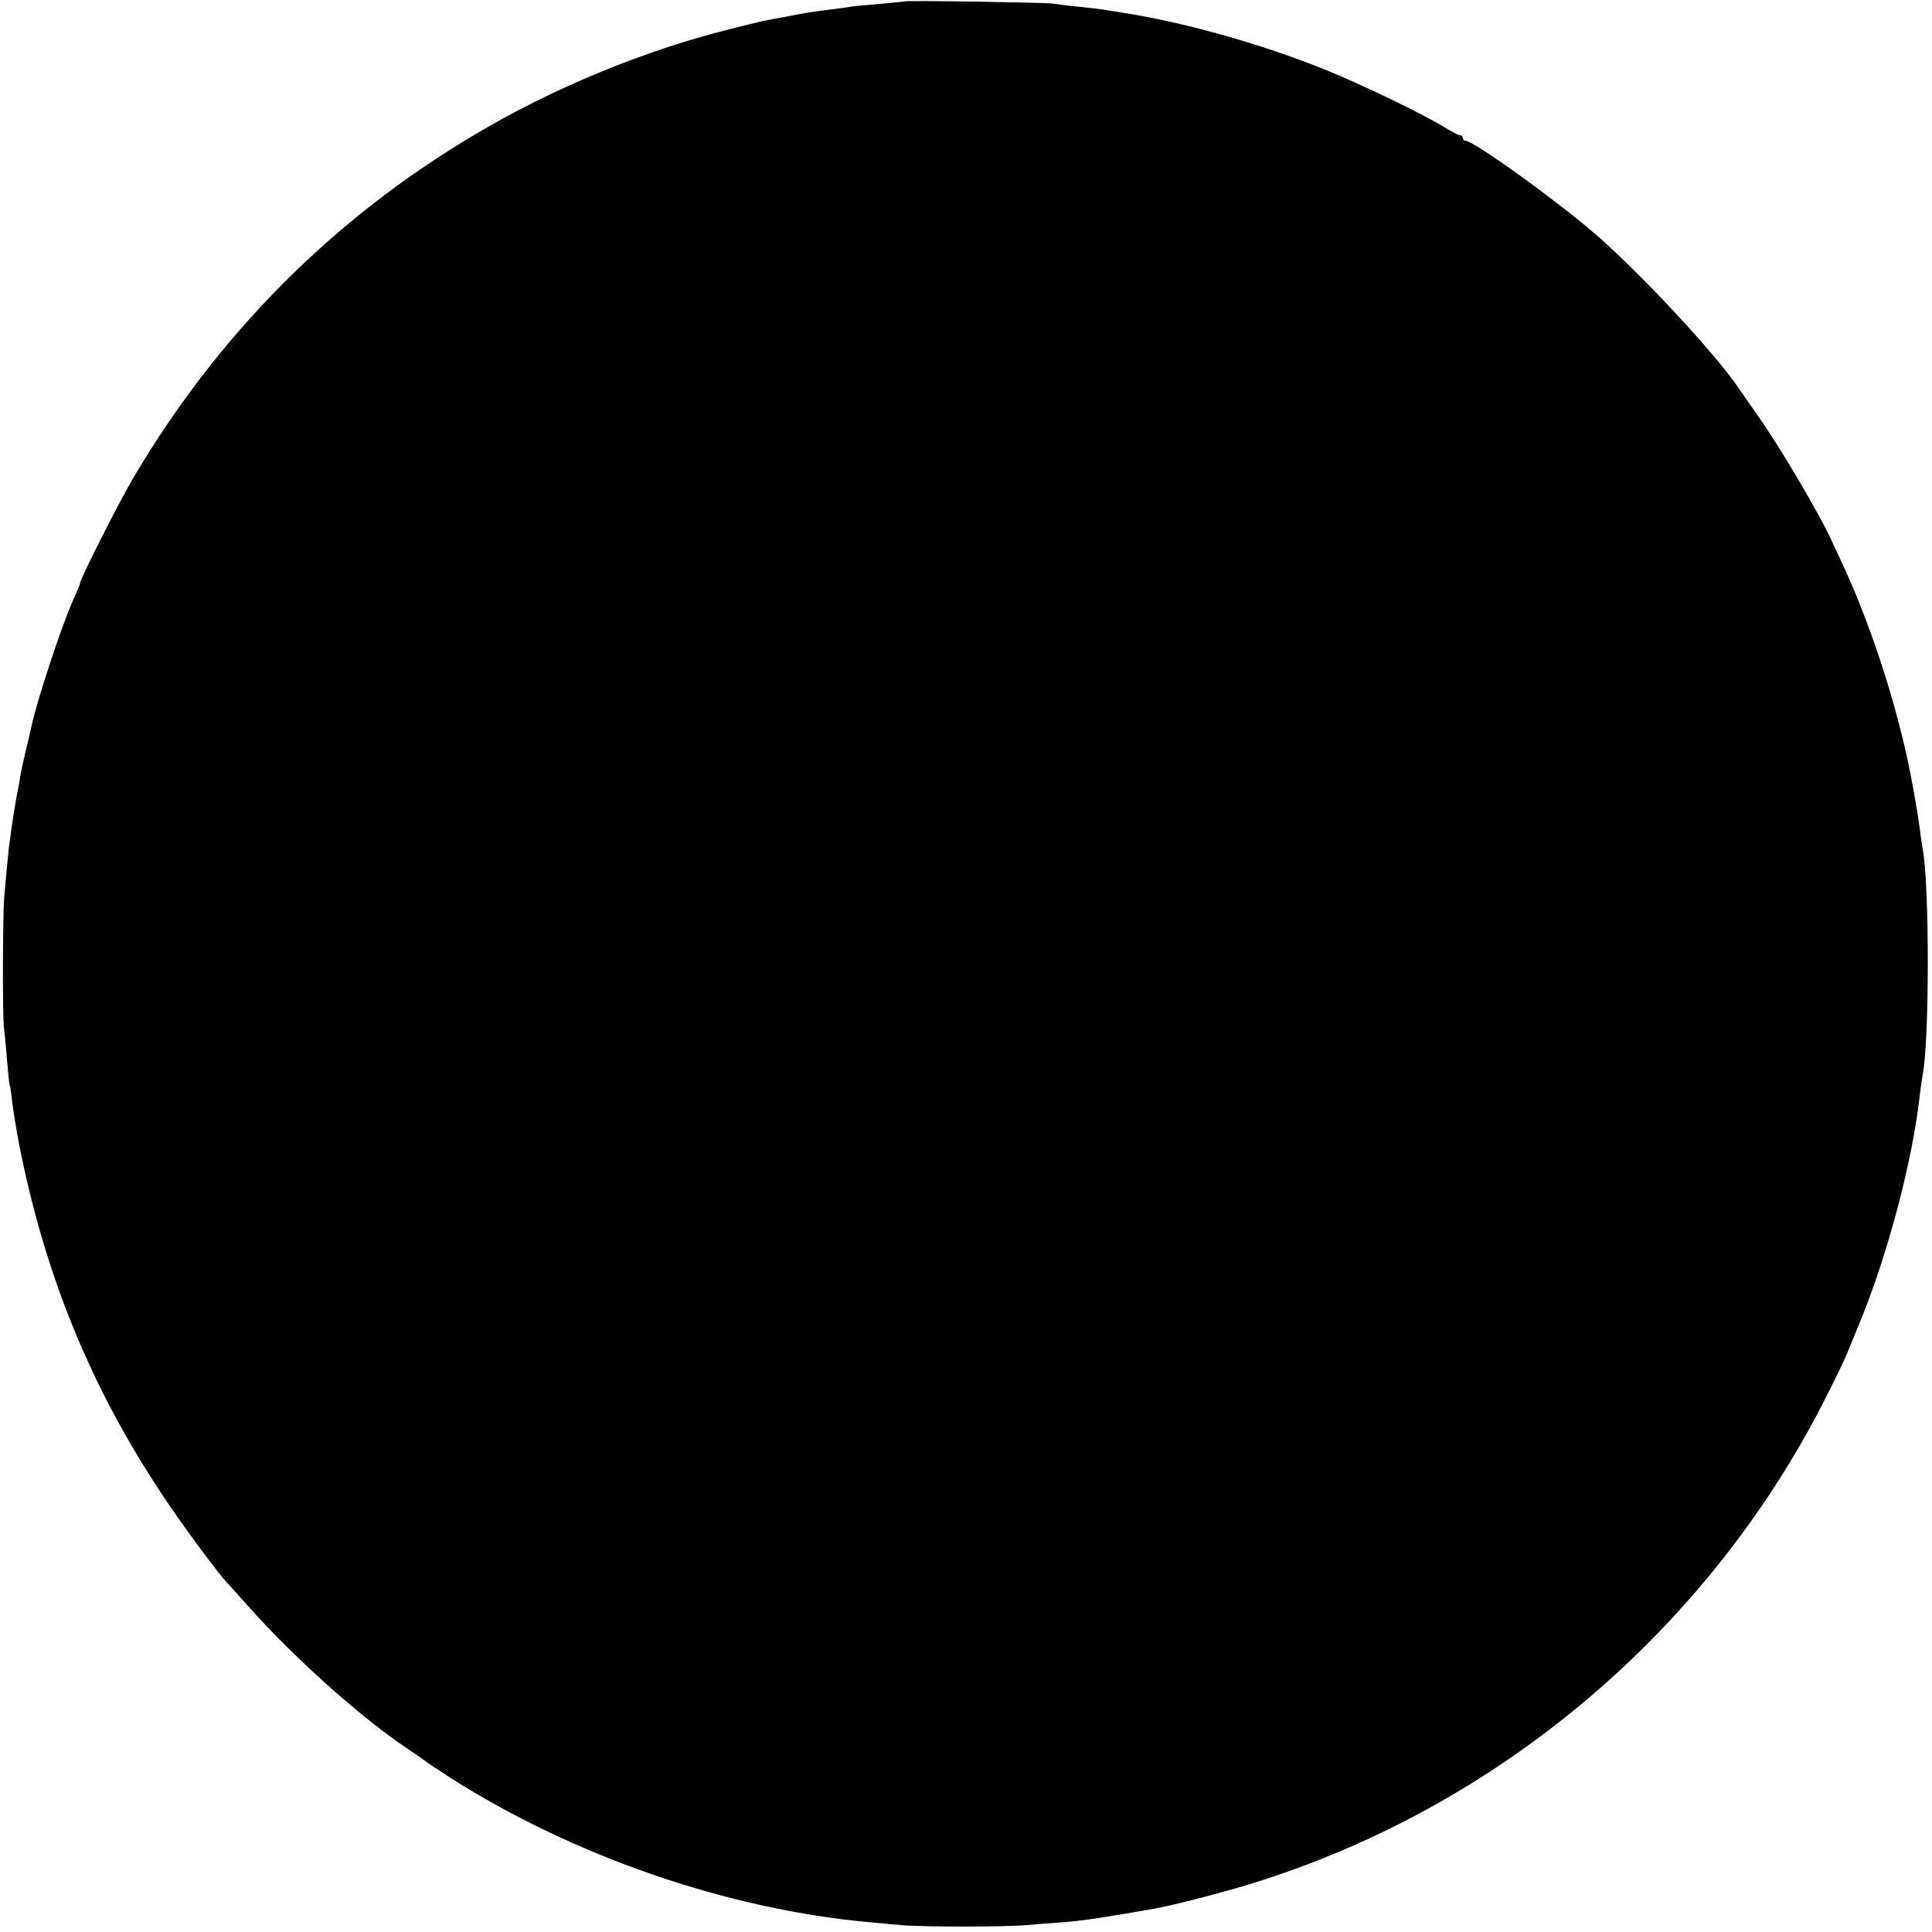 <?xml version="1.0" standalone="no"?>
<!DOCTYPE svg PUBLIC "-//W3C//DTD SVG 20010904//EN"
 "http://www.w3.org/TR/2001/REC-SVG-20010904/DTD/svg10.dtd">
<svg version="1.0" xmlns="http://www.w3.org/2000/svg"
 width="700pt" height="700pt" viewBox="0 0 700 700"
 preserveAspectRatio="xMidYMid meet">
<g transform="translate(0,700) scale(0.1,-0.1)"
fill="#000000" stroke="none">
<path d="M3278 6995 c-2 -1 -42 -5 -89 -9 -47 -4 -95 -8 -105 -10 -10 -2 -46
-7 -79 -11 -32 -4 -68 -9 -80 -11 -11 -2 -45 -8 -75 -14 -89 -16 -93 -17 -207
-46 -310 -77 -646 -216 -925 -383 -514 -305 -932 -727 -1237 -1246 -49 -82
-191 -364 -191 -378 0 -4 -11 -30 -24 -59 -41 -89 -134 -372 -151 -456 -2 -9
-10 -44 -18 -77 -8 -33 -19 -80 -23 -105 -4 -25 -8 -47 -9 -50 -3 -13 -16 -89
-21 -125 -3 -22 -7 -51 -9 -65 -4 -25 -12 -113 -20 -205 -5 -58 -6 -428 -1
-465 2 -14 7 -65 11 -115 4 -49 8 -92 10 -96 2 -3 6 -30 9 -60 3 -29 15 -101
26 -159 94 -474 260 -879 522 -1272 66 -100 197 -277 232 -314 6 -6 39 -43 73
-81 167 -188 407 -403 578 -518 33 -22 62 -42 65 -45 3 -3 41 -28 85 -57 450
-288 1012 -482 1530 -528 33 -3 83 -8 110 -10 70 -7 376 -7 455 0 36 3 93 8
128 10 78 6 150 17 337 50 72 13 249 59 355 92 888 276 1640 910 2067 1743 38
74 77 155 87 180 10 25 34 83 53 130 95 236 182 565 208 796 4 32 9 68 11 79
25 120 25 696 0 820 -2 11 -7 43 -10 70 -6 45 -17 112 -31 185 -33 176 -92
382 -163 570 -36 95 -58 147 -132 305 -42 88 -169 305 -243 413 -40 57 -79
114 -87 125 -84 125 -356 417 -521 560 -144 124 -440 337 -469 337 -5 0 -10 5
-10 10 0 6 -5 10 -10 10 -6 0 -29 12 -53 27 -73 46 -307 159 -437 211 -238 96
-520 174 -745 208 -27 4 -52 8 -55 9 -3 1 -41 5 -85 10 -44 4 -89 10 -100 12
-25 4 -532 12 -537 8z"/>
</g>
</svg>
